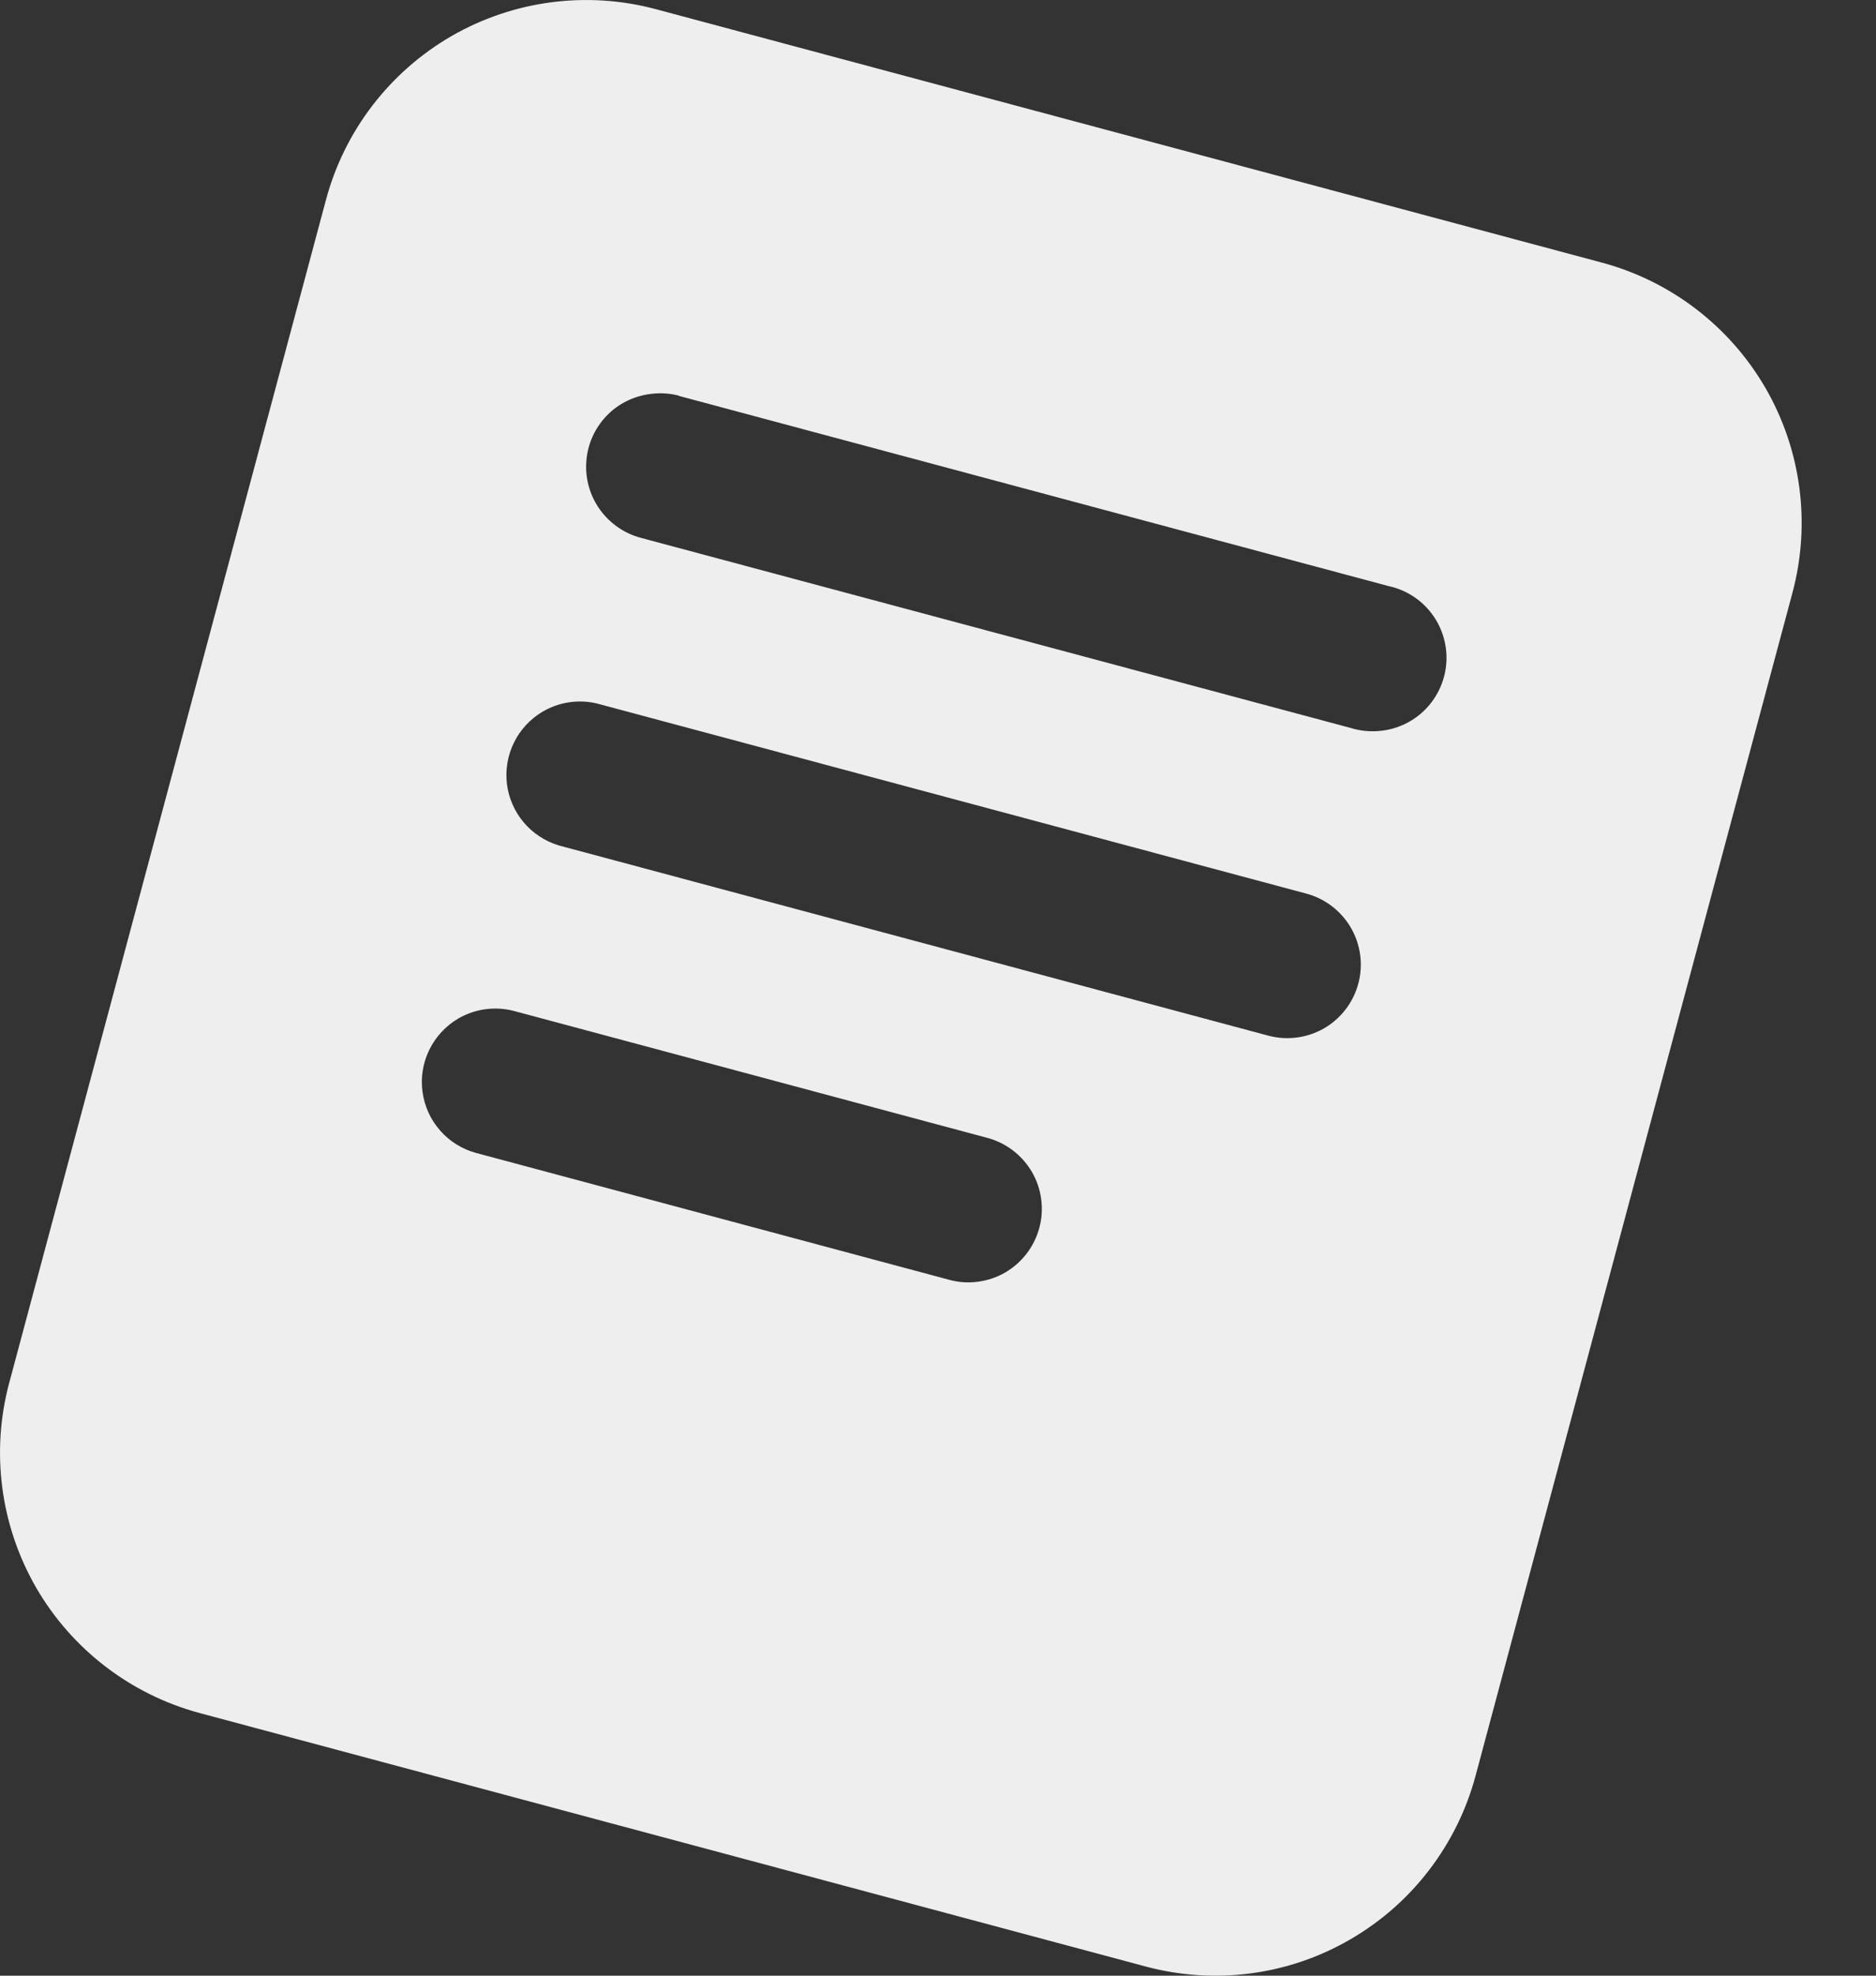 <svg width="19" height="20" viewBox="0 0 19 20" fill="none" xmlns="http://www.w3.org/2000/svg">
<rect x="0" y="0" width="19" height="20" fill="#333333" stroke="none"/>
<path fill-rule="evenodd" clip-rule="evenodd" d="M2.021 17.341L11.603 19.907C11.949 20 12.31 20.023 12.665 19.977C13.021 19.93 13.363 19.814 13.673 19.634C13.983 19.455 14.255 19.217 14.473 18.932C14.691 18.648 14.851 18.324 14.944 17.978L18.154 6C18.341 5.302 18.244 4.557 17.882 3.93C17.52 3.304 16.924 2.847 16.226 2.659L6.643 0.093C5.944 -0.094 5.2 0.004 4.573 0.365C3.947 0.727 3.489 1.323 3.302 2.021L0.093 14C-0.094 14.698 0.004 15.443 0.365 16.07C0.727 16.696 1.323 17.153 2.021 17.341ZM6.589 3.988C6.685 3.975 6.784 3.981 6.878 4.006L6.877 4.008L14.063 5.933C14.237 5.97 14.391 6.068 14.499 6.21C14.606 6.351 14.659 6.526 14.649 6.703C14.638 6.881 14.564 7.048 14.441 7.176C14.318 7.303 14.153 7.383 13.976 7.399C13.876 7.409 13.775 7.399 13.679 7.369L6.492 5.445C6.325 5.401 6.178 5.3 6.077 5.16C5.976 5.02 5.926 4.849 5.938 4.676C5.949 4.503 6.02 4.34 6.139 4.214C6.258 4.088 6.417 4.009 6.589 3.988ZM5.491 7.207C5.658 7.107 5.856 7.077 6.044 7.121L13.23 9.046C13.421 9.097 13.583 9.222 13.682 9.392C13.781 9.563 13.808 9.767 13.757 9.957C13.706 10.148 13.581 10.311 13.41 10.41C13.239 10.508 13.036 10.535 12.845 10.484L5.658 8.558C5.52 8.516 5.397 8.435 5.304 8.325C5.211 8.215 5.152 8.08 5.134 7.936C5.117 7.793 5.141 7.648 5.205 7.518C5.268 7.389 5.368 7.281 5.491 7.207ZM4.644 10.309C4.517 10.383 4.414 10.493 4.349 10.625C4.284 10.757 4.259 10.905 4.279 11.051C4.298 11.197 4.36 11.334 4.457 11.444C4.554 11.555 4.682 11.634 4.824 11.672L9.615 12.956C9.71 12.982 9.808 12.988 9.905 12.975C10.002 12.962 10.095 12.931 10.18 12.882C10.264 12.833 10.338 12.768 10.398 12.69C10.457 12.613 10.501 12.524 10.526 12.43C10.552 12.335 10.558 12.237 10.545 12.14C10.533 12.043 10.501 11.95 10.452 11.865C10.403 11.781 10.338 11.707 10.26 11.647C10.183 11.588 10.094 11.544 10 11.519L5.209 10.235C5.018 10.184 4.815 10.211 4.644 10.309Z" fill="#EEEEEE"/>
</svg>
